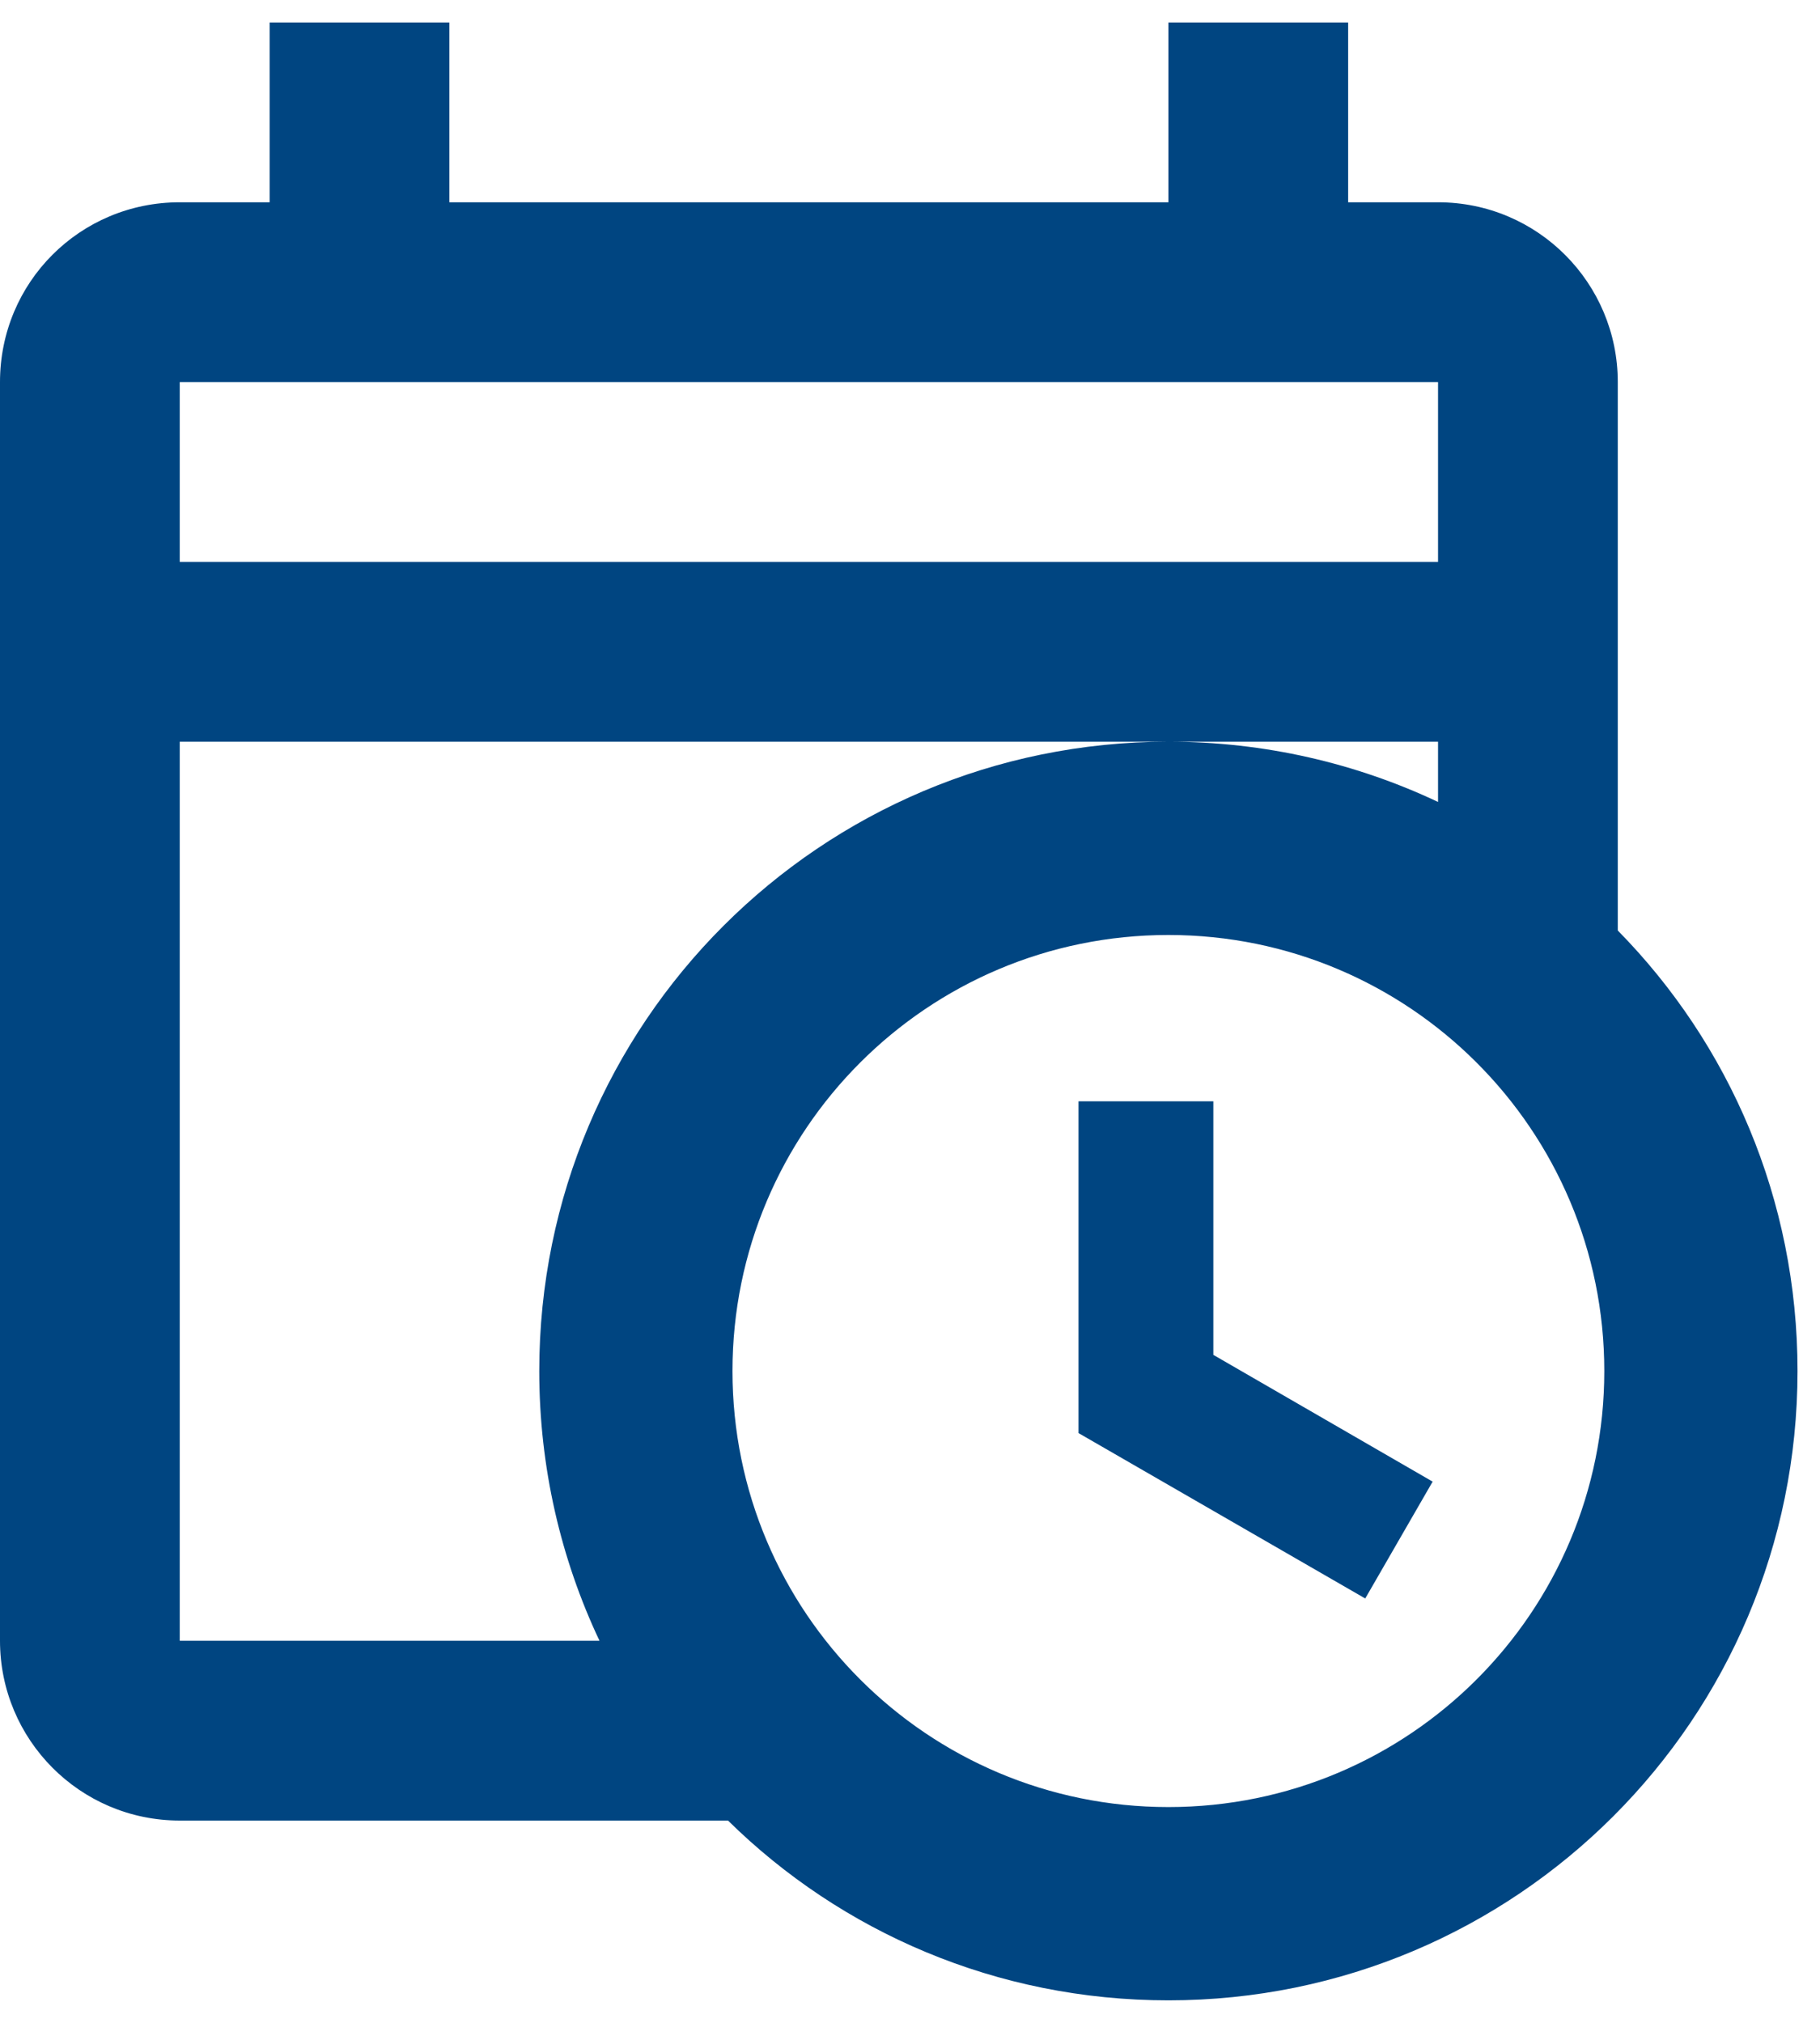 <svg width="54" height="60" viewBox="0 0 54 60" fill="none" xmlns="http://www.w3.org/2000/svg">
<path d="M8 0.667V6H5.333C2.373 6 0 8.373 0 11.333V48.667C0 51.6 2.373 54 5.333 54H21.6C24.96 57.307 29.573 59.333 34.667 59.333C44.987 59.333 53.333 50.987 53.333 40.667C53.333 35.573 51.307 30.96 48 27.6V11.333C48 8.4 45.627 6 42.667 6H40V0.667H34.667V6H13.333V0.667H8ZM5.333 11.333H42.667V16.667H5.333V11.333ZM5.333 22H42.667V23.787C40.24 22.64 37.52 22 34.667 22C24.347 22 16 30.347 16 40.667C16 43.52 16.64 46.24 17.787 48.667H5.333V22ZM34.667 27.733C41.813 27.733 47.6 33.52 47.6 40.667C47.6 47.813 41.813 53.6 34.667 53.6C27.52 53.6 21.733 47.813 21.733 40.667C21.733 33.52 27.52 27.733 34.667 27.733ZM32 32.667V42.507L40.507 47.413L42.507 43.947L36 40.187V32.667H32Z" fill="#004581"/>
</svg>
